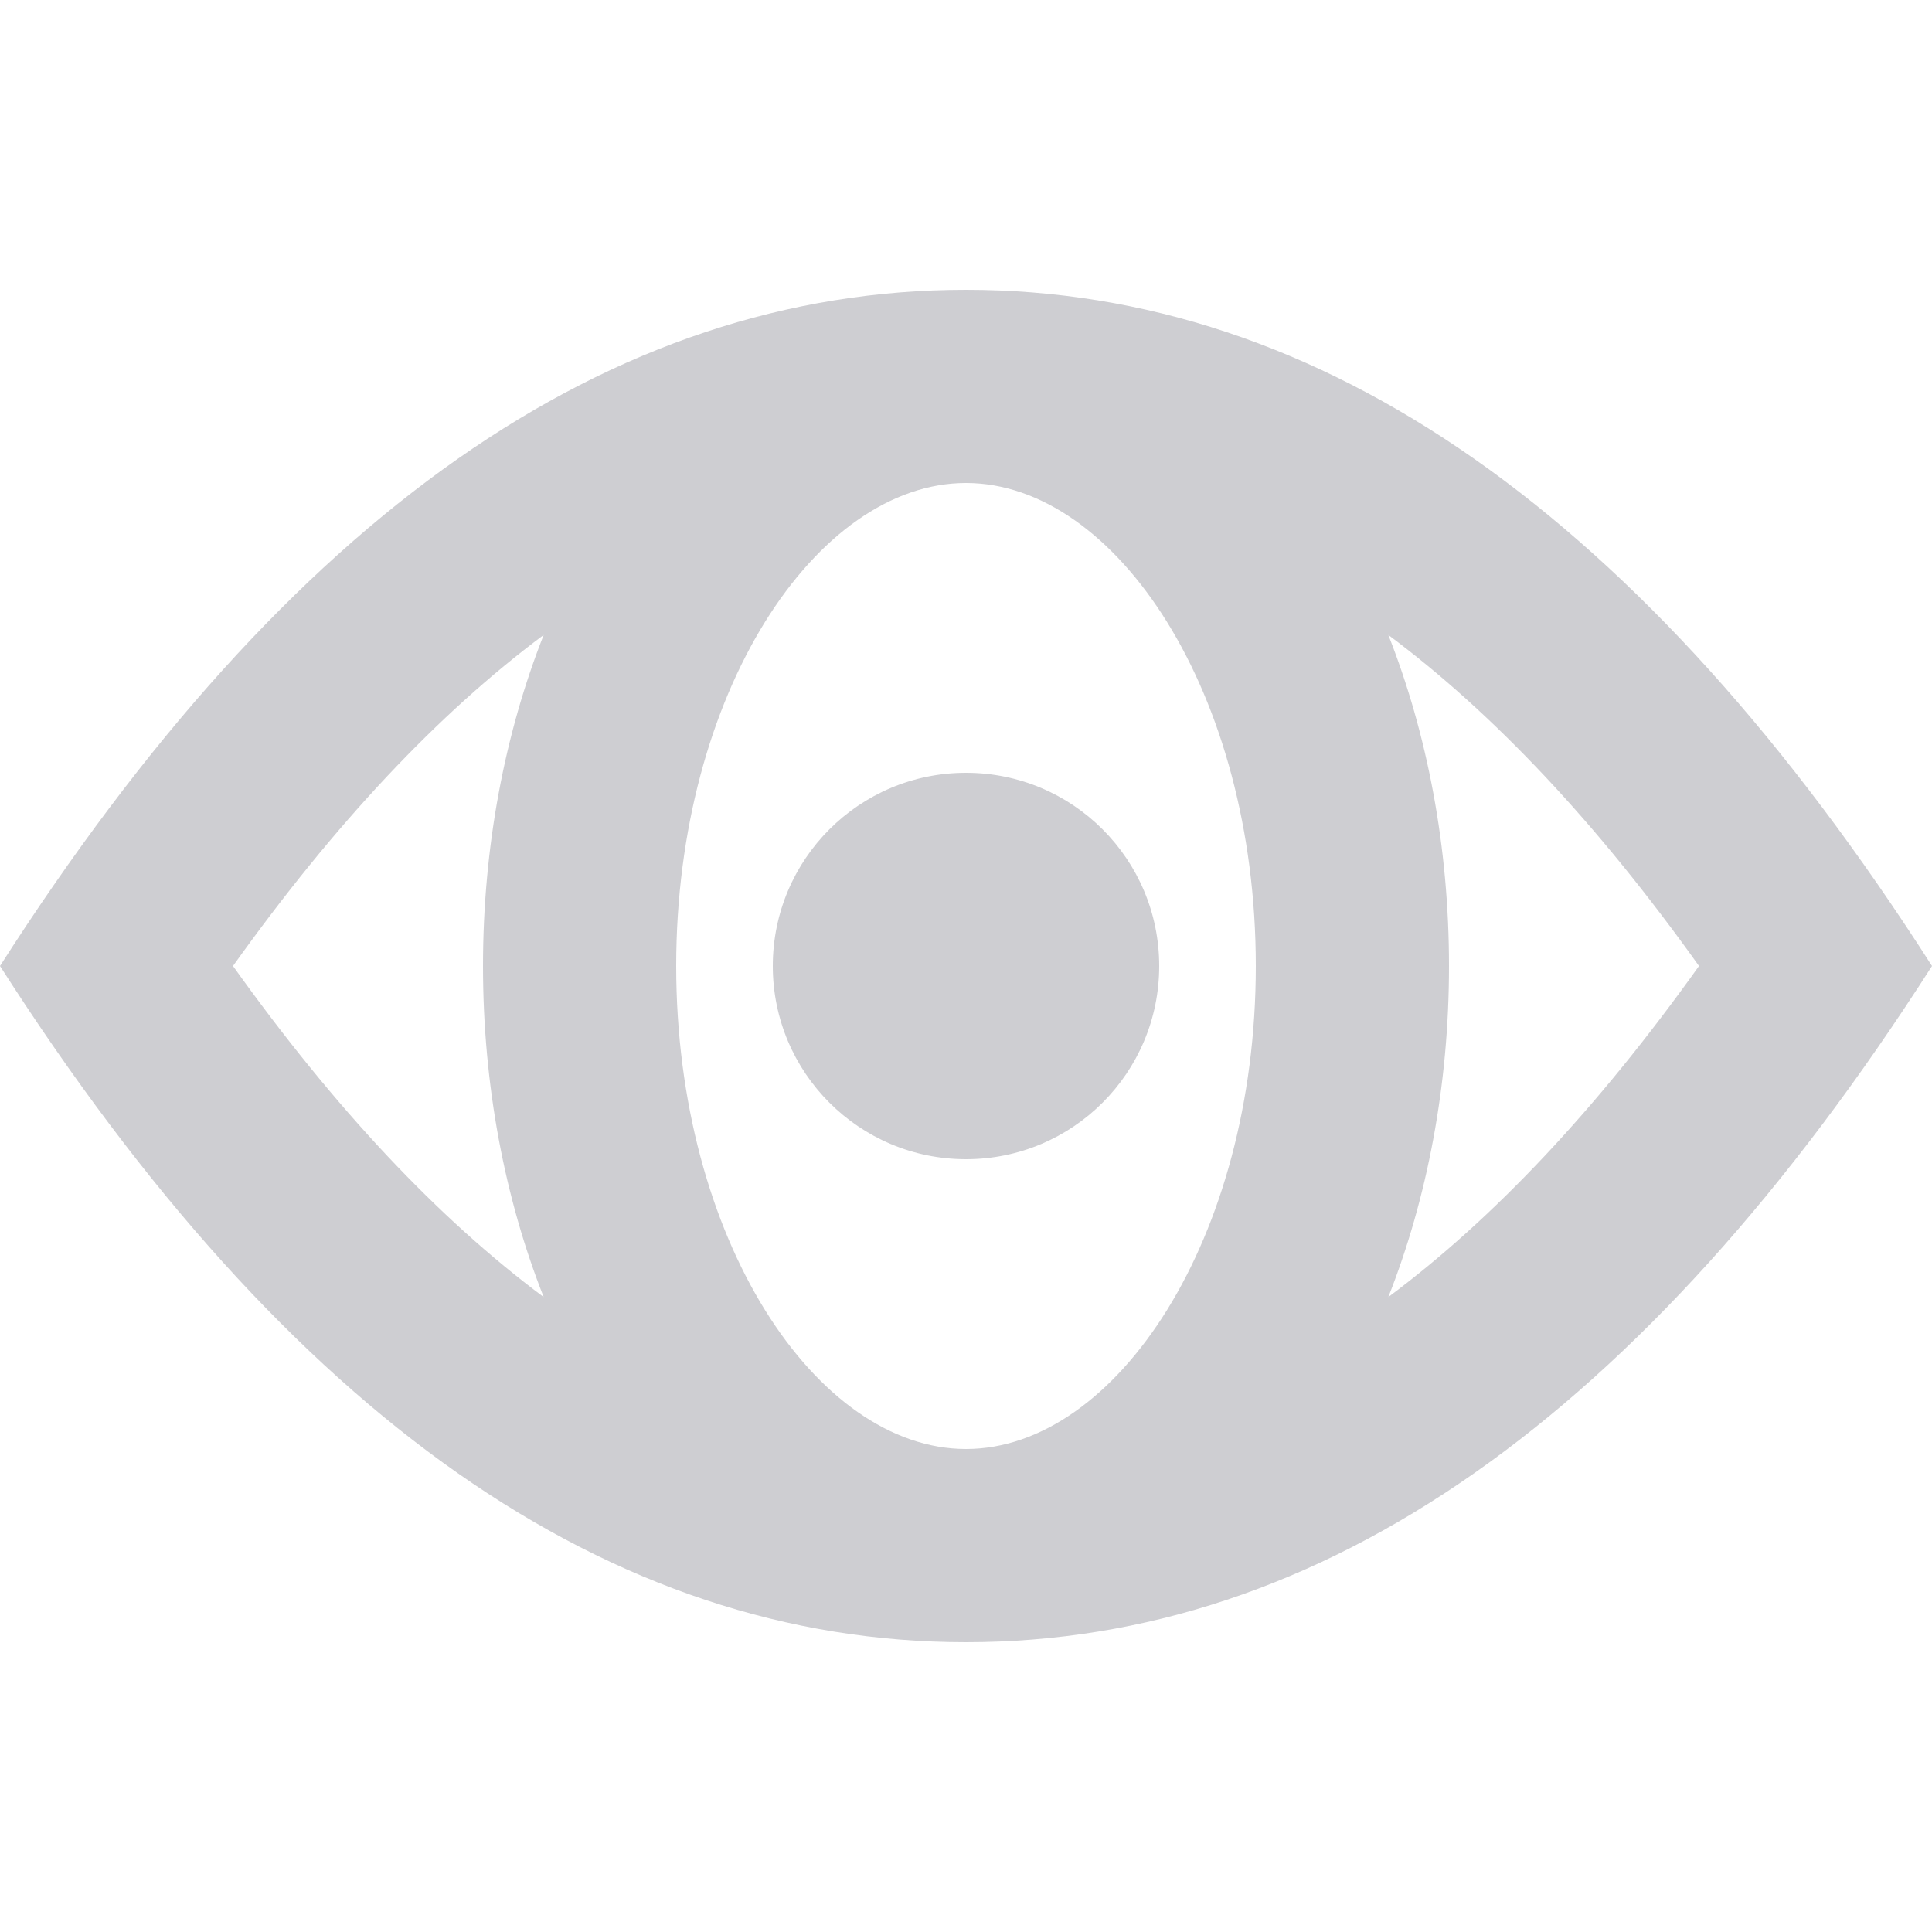 <?xml version="1.0" encoding="UTF-8"?>
<svg width="20px" height="20px" viewBox="0 0 20 20" version="1.1" xmlns="http://www.w3.org/2000/svg" xmlns:xlink="http://www.w3.org/1999/xlink">
    <!-- Generator: Sketch 55.2 (78181) - https://sketchapp.com -->
    <title>Icon/20x20/eye-opened</title>
    <desc>Created with Sketch.</desc>
    <g id="Icon/20x20/eye-opened" stroke="none" stroke-width="1" fill="none" fill-rule="evenodd">
        <path d="M14.372,6.573 C14.774,7.592 15,8.764 15,10 C15,11.236 14.774,12.408 14.372,13.427 C15.463,12.614 16.534,11.477 17.588,10 C16.534,8.523 15.463,7.386 14.372,6.573 Z M5.628,13.427 C5.226,12.408 5,11.236 5,10 C5,8.764 5.226,7.592 5.628,6.573 C4.537,7.386 3.466,8.523 2.412,10 C3.466,11.477 4.537,12.614 5.628,13.427 Z M10,17 C6.318,17 2.985,14.667 0,10 C2.985,5.333 6.318,3 10,3 C13.682,3 17.015,5.333 20,10 C17.015,14.667 13.682,17 10,17 Z M10,15 C11.551,15 13,12.827 13,10 C13,7.173 11.551,5 10,5 C8.449,5 7,7.173 7,10 C7,12.827 8.449,15 10,15 Z M10,12 C8.895,12 8,11.105 8,10 C8,8.895 8.895,8 10,8 C11.105,8 12,8.895 12,10 C12,11.105 11.105,12 10,12 Z" id="eye-opened" fill="#CECED2" fill-rule="nonzero"></path>
    </g>
</svg>